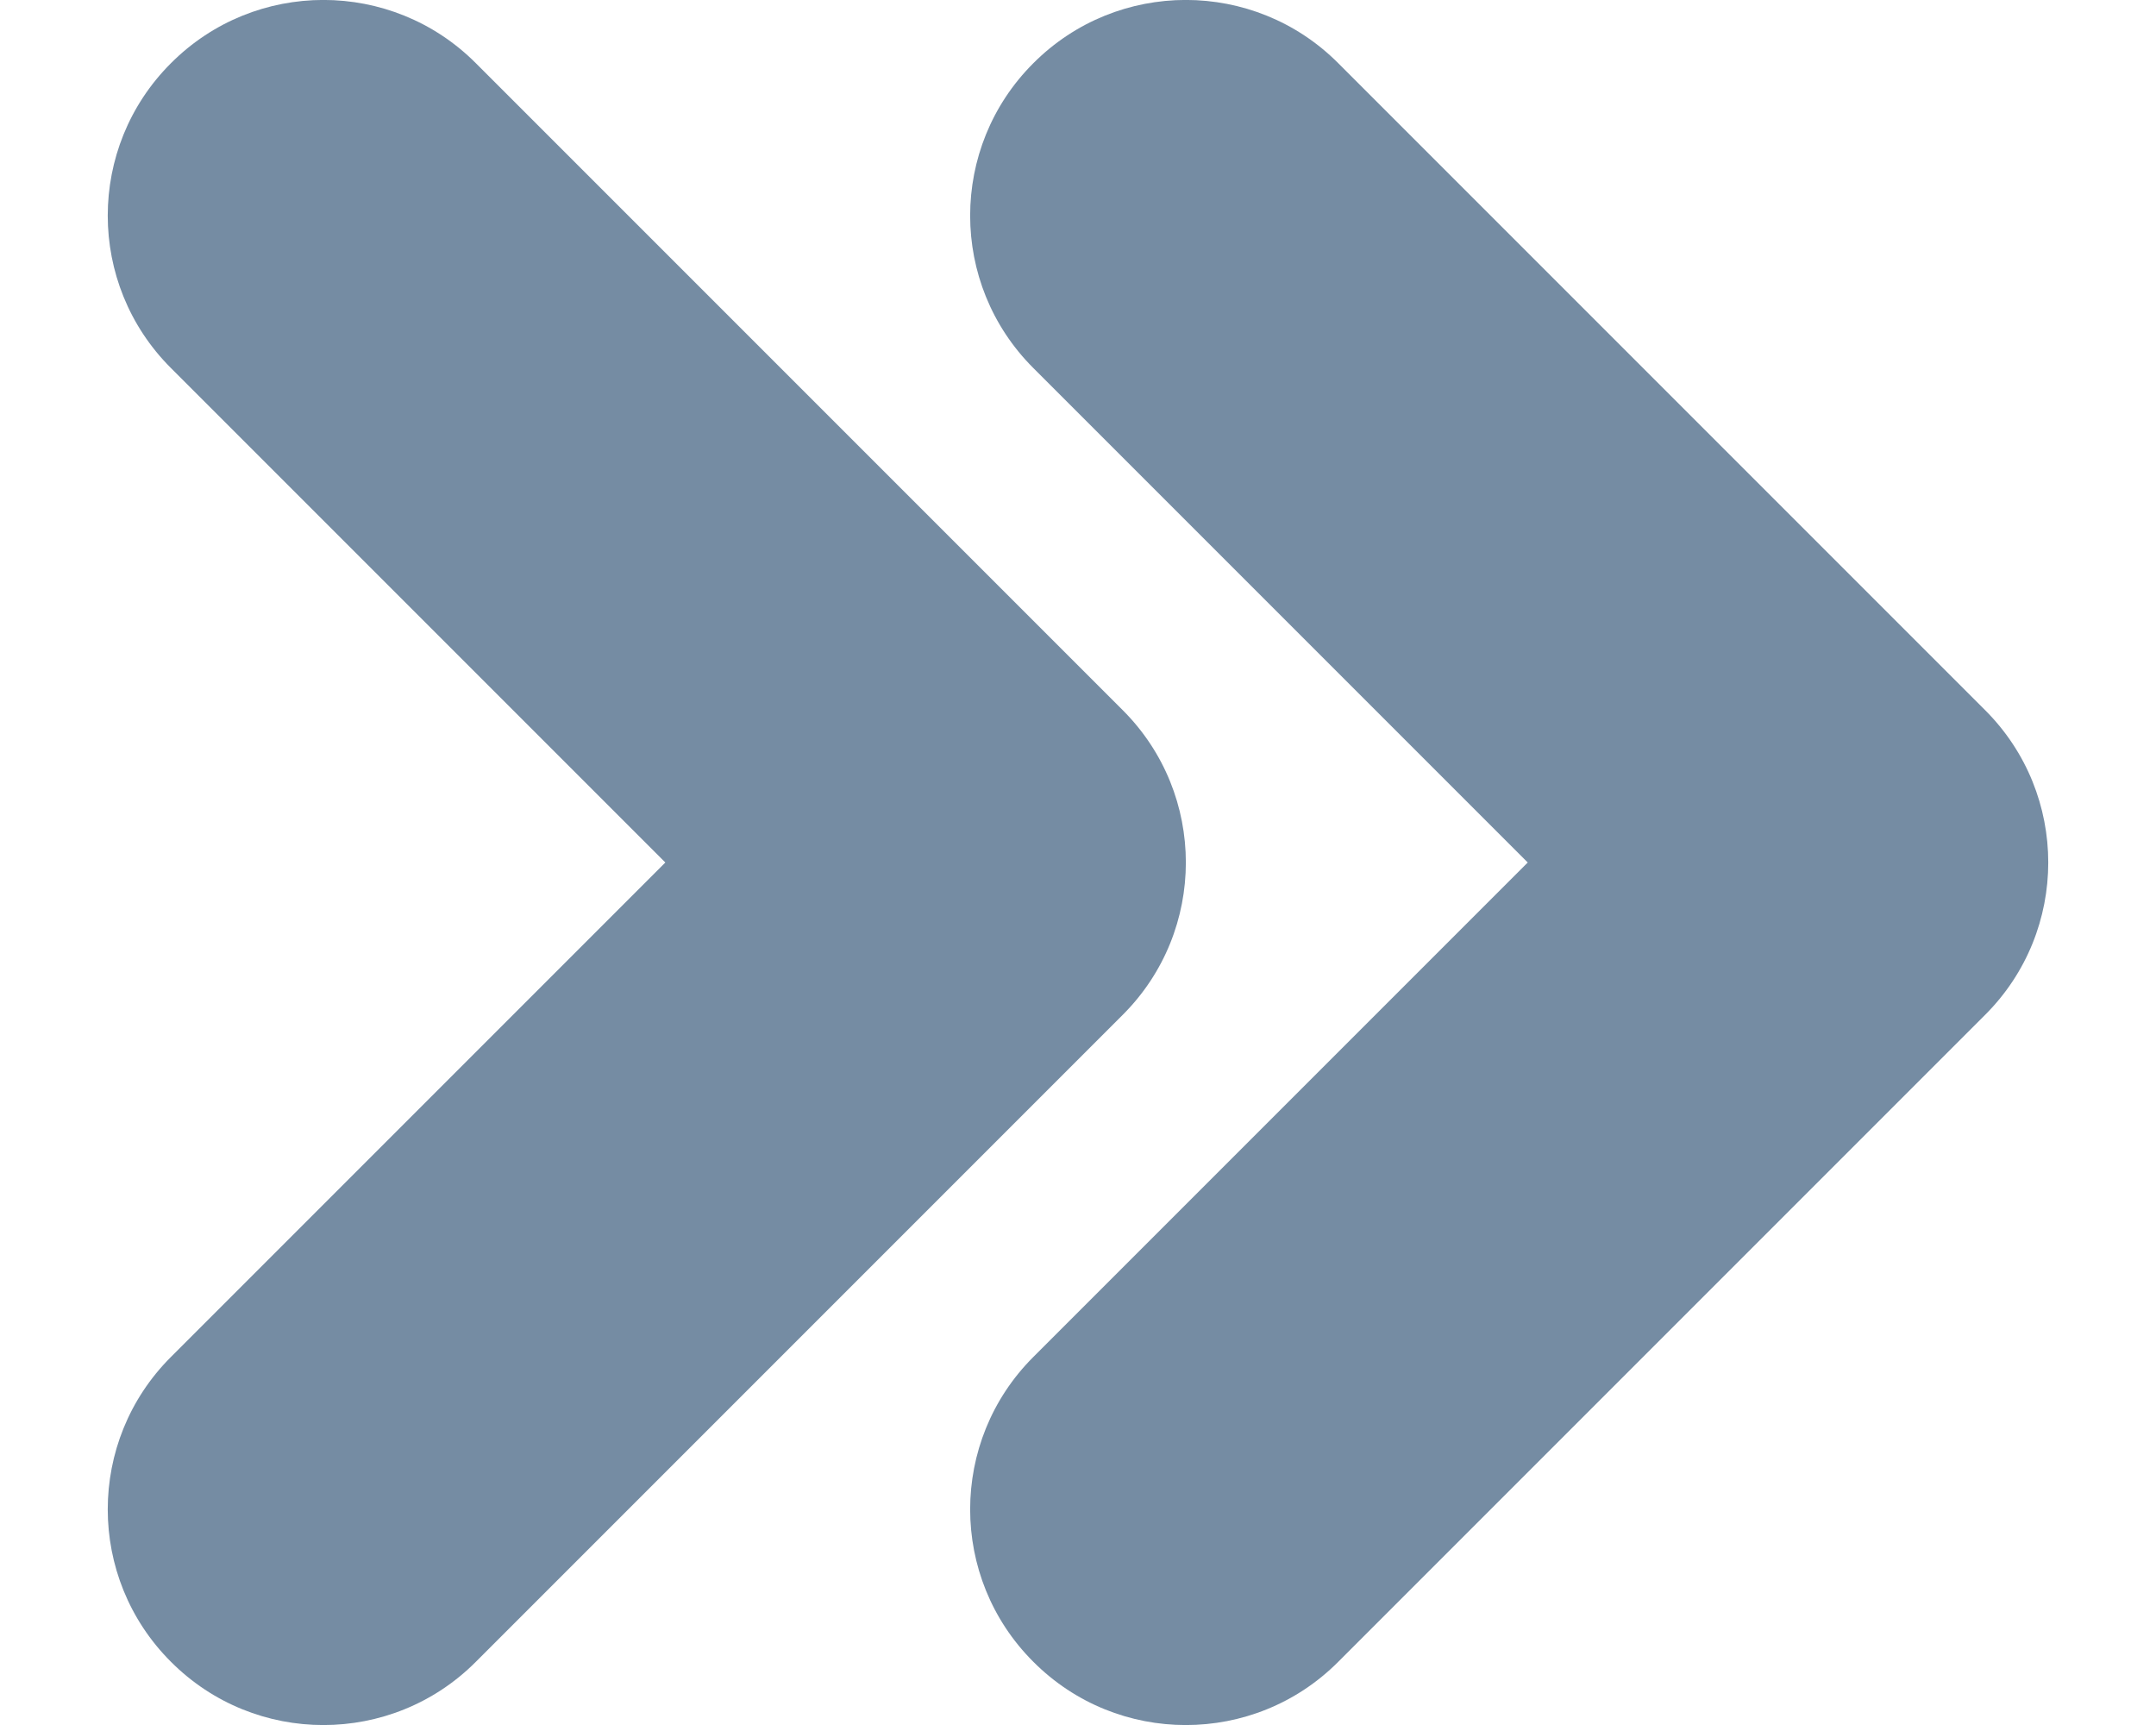 <svg id="meteor-icon-kit__regular-double-chevron-right-xxs" viewBox="0 0 10 8" fill="none" xmlns="http://www.w3.org/2000/svg"><path fill-rule="evenodd" clip-rule="evenodd" d="M0.793 1.707C0.402 1.317 0.402 0.683 0.793 0.293C1.183 -0.098 1.817 -0.098 2.207 0.293L5.207 3.293C5.598 3.683 5.598 4.317 5.207 4.707L2.207 7.707C1.817 8.098 1.183 8.098 0.793 7.707C0.402 7.317 0.402 6.683 0.793 6.293L3.086 4L0.793 1.707zM4.793 1.707C4.402 1.317 4.402 0.683 4.793 0.293C5.183 -0.098 5.817 -0.098 6.207 0.293L9.207 3.293C9.598 3.683 9.598 4.317 9.207 4.707L6.207 7.707C5.817 8.098 5.183 8.098 4.793 7.707C4.402 7.317 4.402 6.683 4.793 6.293L7.086 4L4.793 1.707z" fill="#758CA3"/></svg>